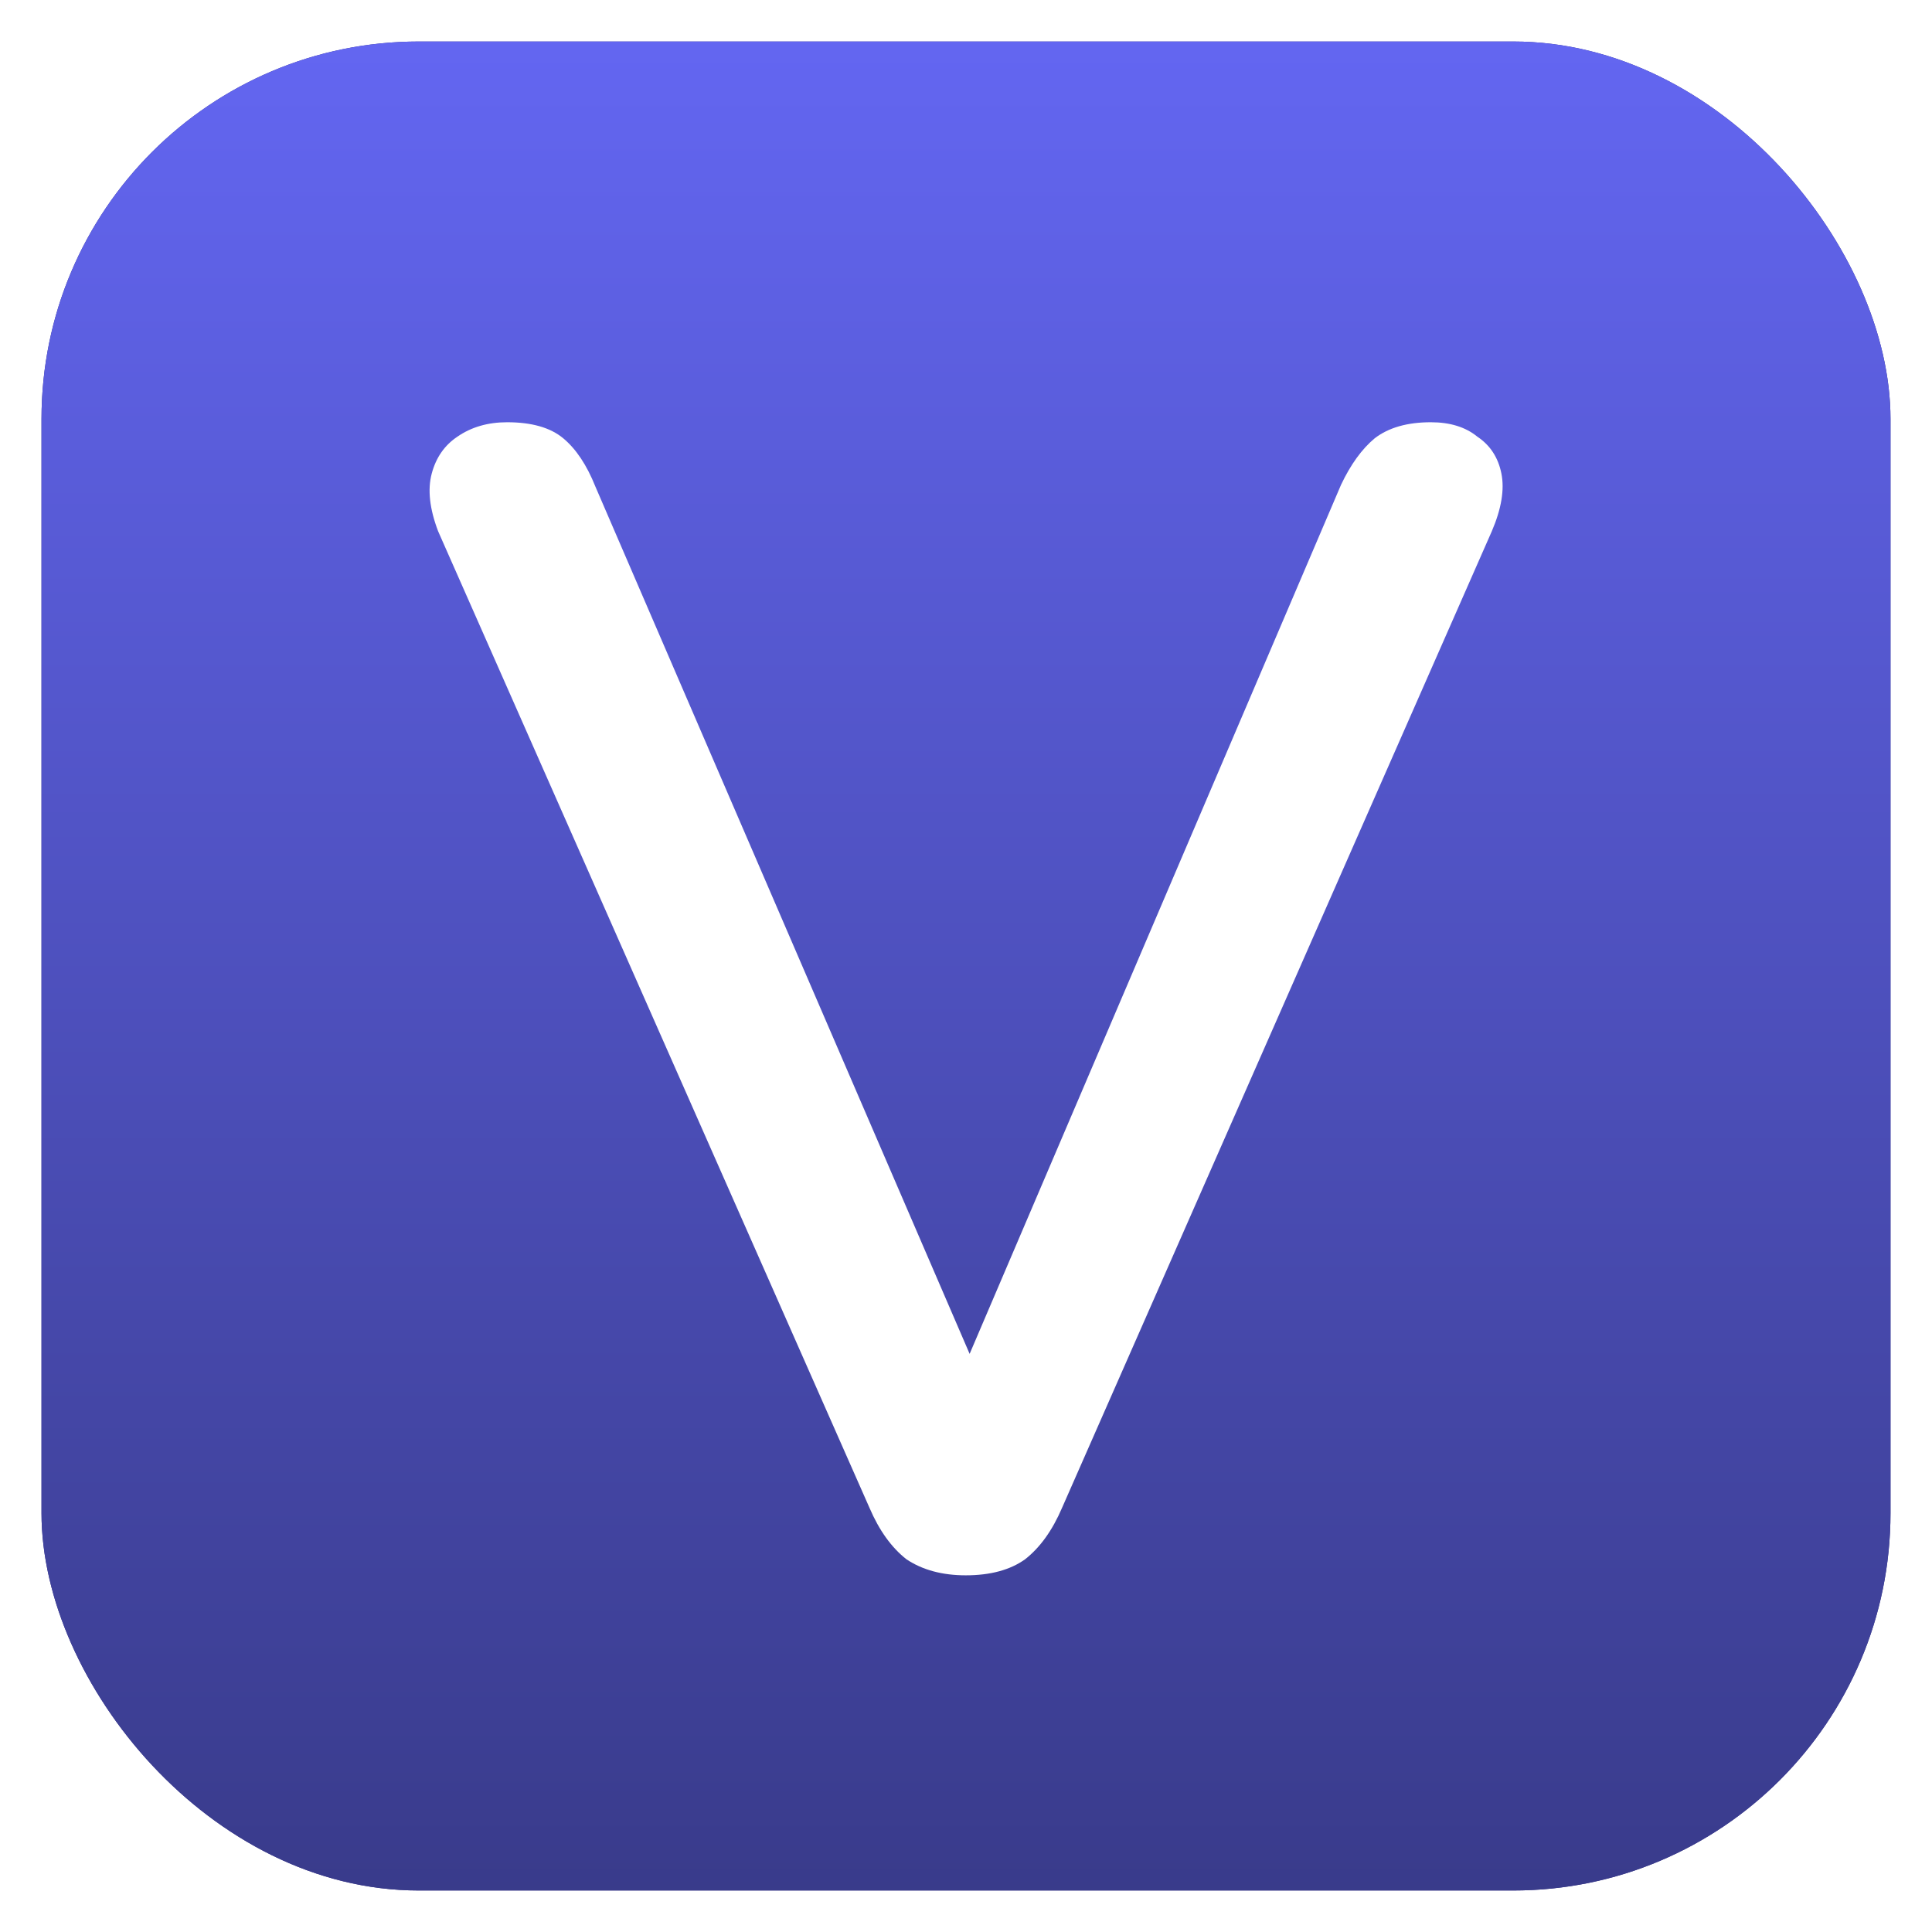 <svg width="1024" height="1024" viewBox="0 0 1024 1024" fill="none" xmlns="http://www.w3.org/2000/svg">
    <rect x="22" y="22" width="980" height="980" rx="200" fill="#312E81" />
    <rect x="22" y="22" width="980" height="980" rx="200" fill="url(#paint0_linear_29_4)" />
    <g filter="url(#filter0_d_29_4)">
        <path
            d="M511.877 830.95C499.41 830.95 488.927 828.117 480.427 822.45C472.494 816.217 465.977 807.15 460.877 795.25L232.227 277.6C227.694 265.7 226.56 255.5 228.827 247C231.094 238.5 235.627 231.983 242.427 227.45C249.794 222.35 258.577 219.8 268.777 219.8C281.81 219.8 291.727 222.633 298.527 228.3C305.327 233.967 310.994 242.467 315.527 253.8L529.727 750.2H498.277L710.777 252.95C715.877 242.183 721.827 233.967 728.627 228.3C735.994 222.633 745.91 219.8 758.377 219.8C768.577 219.8 776.794 222.35 783.027 227.45C789.827 231.983 794.077 238.5 795.777 247C797.477 255.5 795.777 265.7 790.677 277.6L562.877 795.25C557.777 807.15 551.26 816.217 543.327 822.45C535.394 828.117 524.91 830.95 511.877 830.95Z"
            fill="white" />
    </g>
    <defs>
        <filter id="filter0_d_29_4" x="221.427" y="219.8" width="580.9" height="619.15" filterUnits="userSpaceOnUse"
            color-interpolation-filters="sRGB">
            <feFlood flood-opacity="0" result="BackgroundImageFix" />
            <feColorMatrix in="SourceAlpha" type="matrix" values="0 0 0 0 0 0 0 0 0 0 0 0 0 0 0 0 0 0 127 0"
                result="hardAlpha" />
            <feOffset dy="4" />
            <feGaussianBlur stdDeviation="2" />
            <feComposite in2="hardAlpha" operator="out" />
            <feColorMatrix type="matrix" values="0 0 0 0 0 0 0 0 0 0 0 0 0 0 0 0 0 0 0.25 0" />
            <feBlend mode="normal" in2="BackgroundImageFix" result="effect1_dropShadow_29_4" />
            <feBlend mode="normal" in="SourceGraphic" in2="effect1_dropShadow_29_4" result="shape" />
        </filter>
        <linearGradient id="paint0_linear_29_4" x1="512" y1="22" x2="512" y2="1002" gradientUnits="userSpaceOnUse">
            <stop stop-color="#6366F1" />
            <stop offset="1" stop-color="#393B8B" />
        </linearGradient>
    </defs>
</svg>